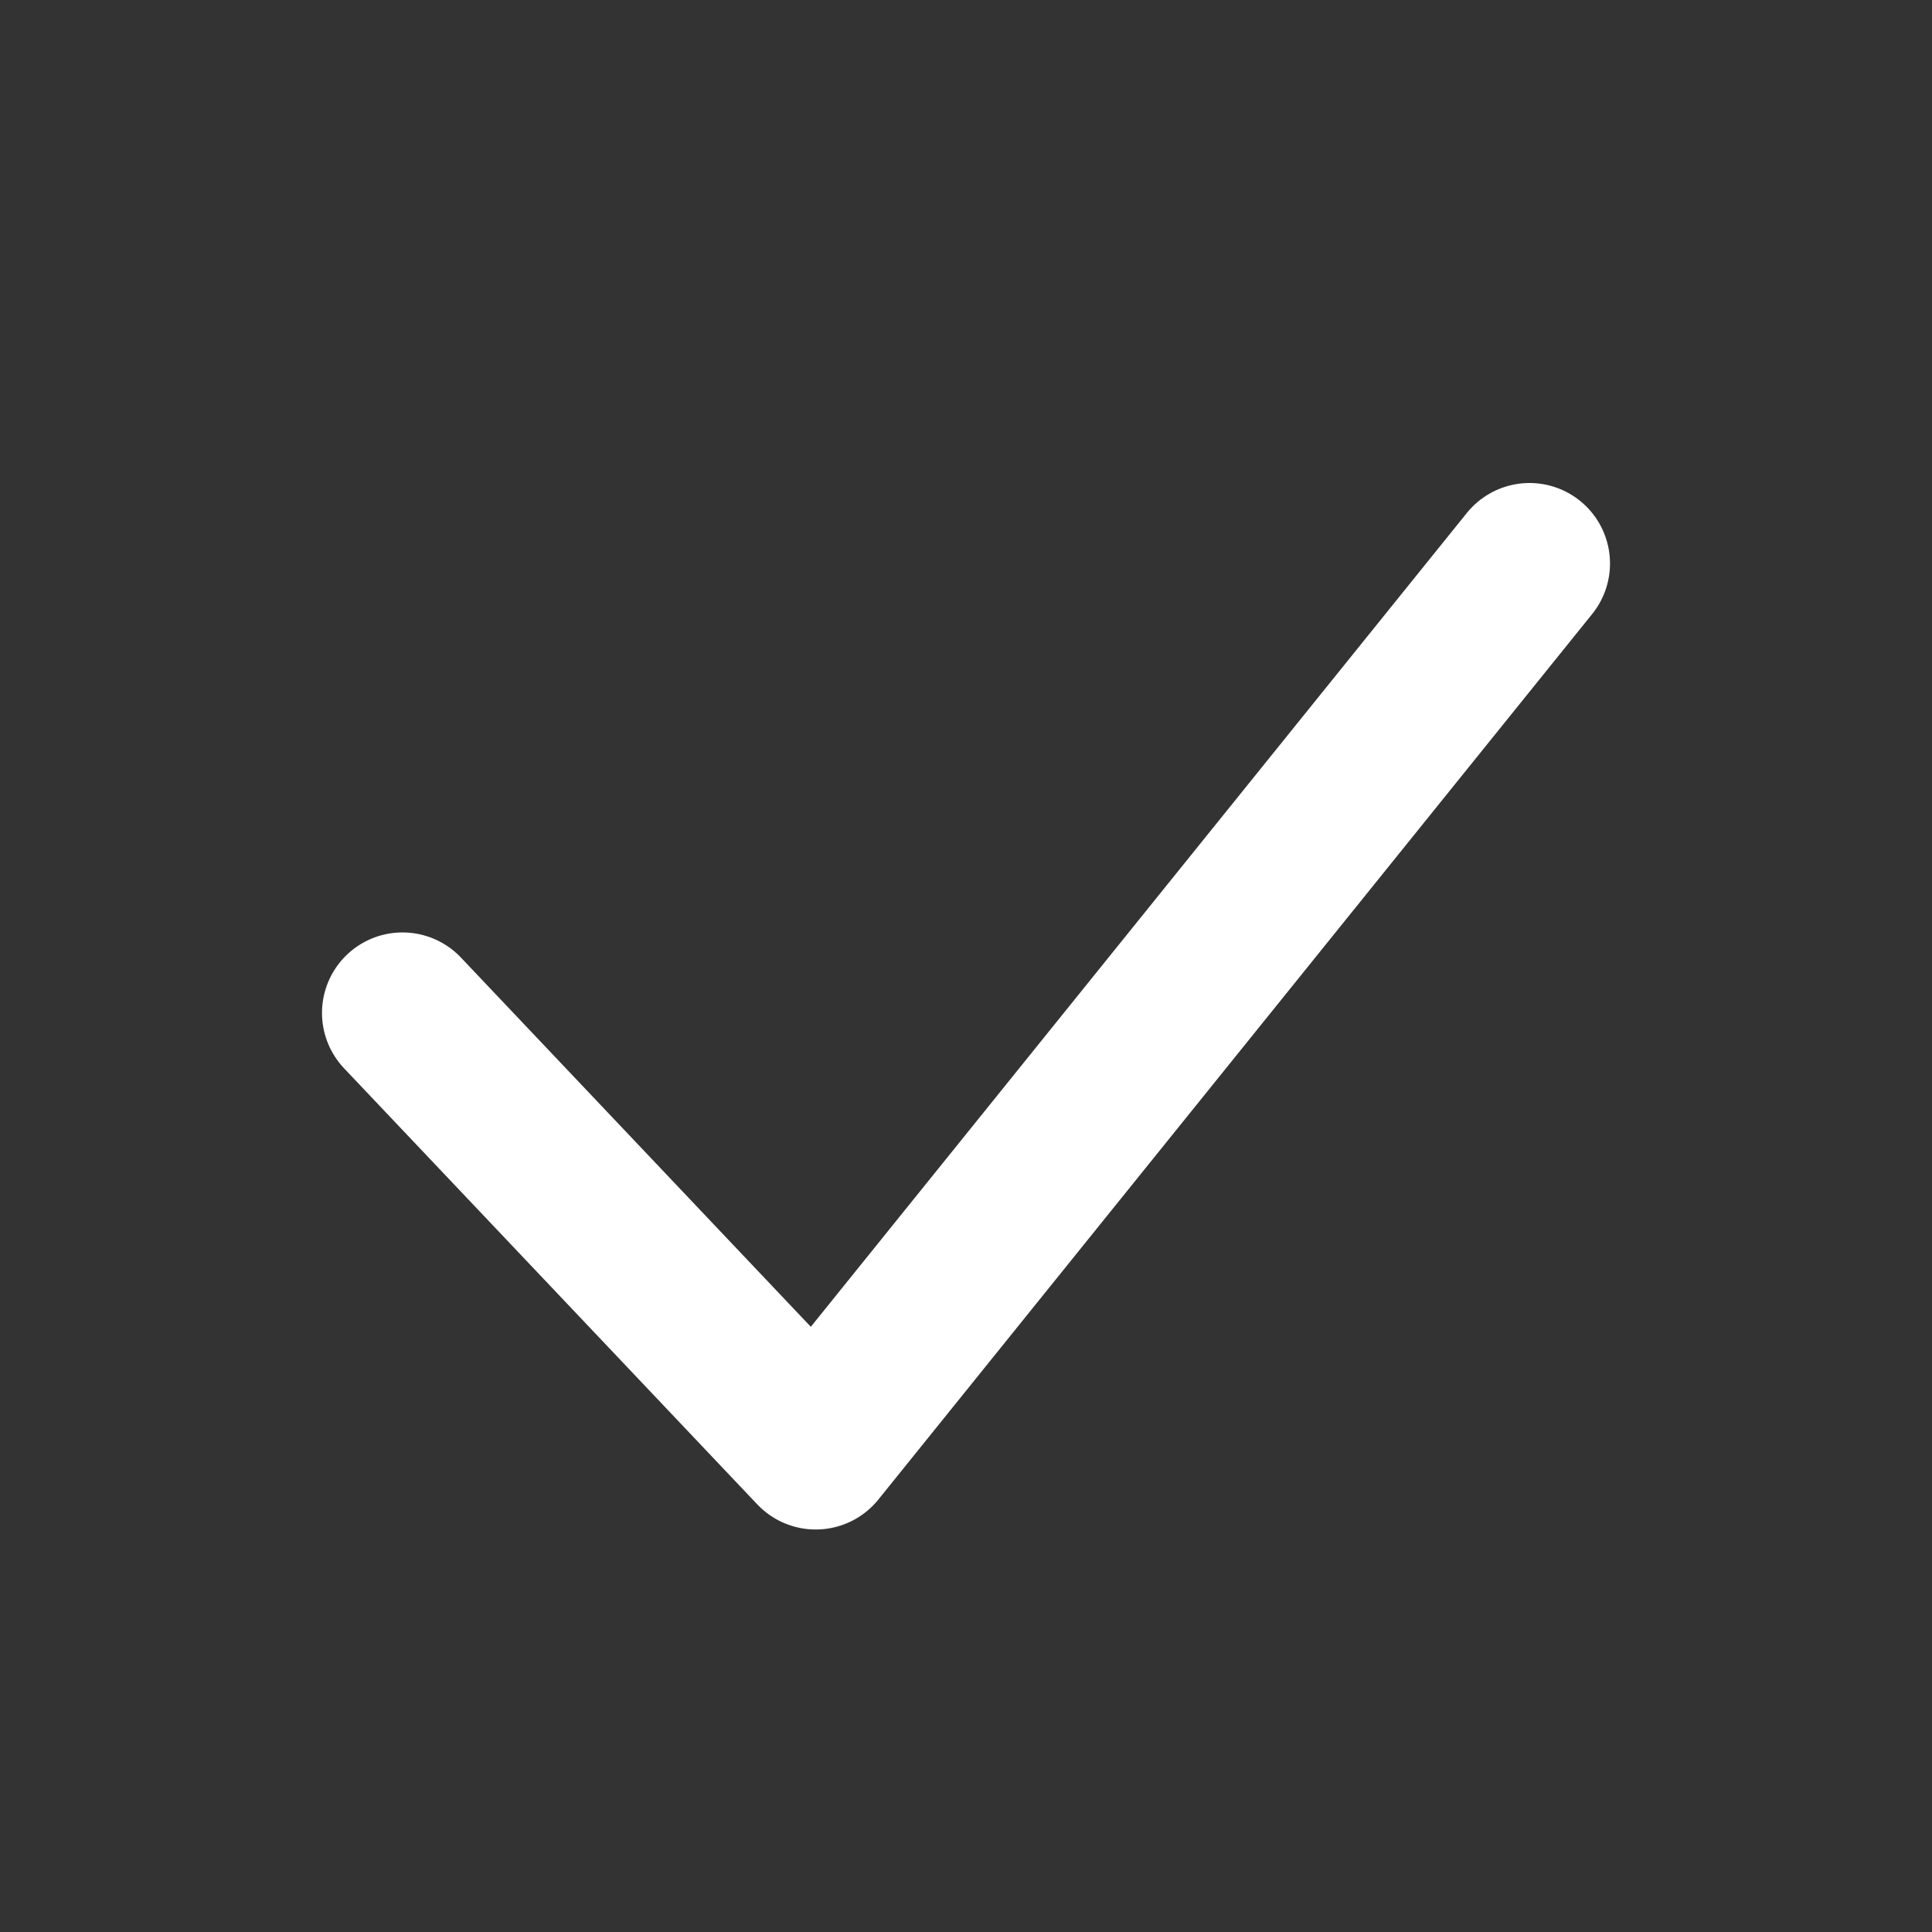 <svg width="24" height="24" viewBox="0 0 24 24" fill="none" xmlns="http://www.w3.org/2000/svg">
<rect x="0" y="0" width="24" height="24" fill="#333333" stroke="none"/>
<path d="M5 12.583L10.133 18L19 7" stroke="white" stroke-width="2" stroke-linecap="round" stroke-linejoin="round"/>
</svg>
